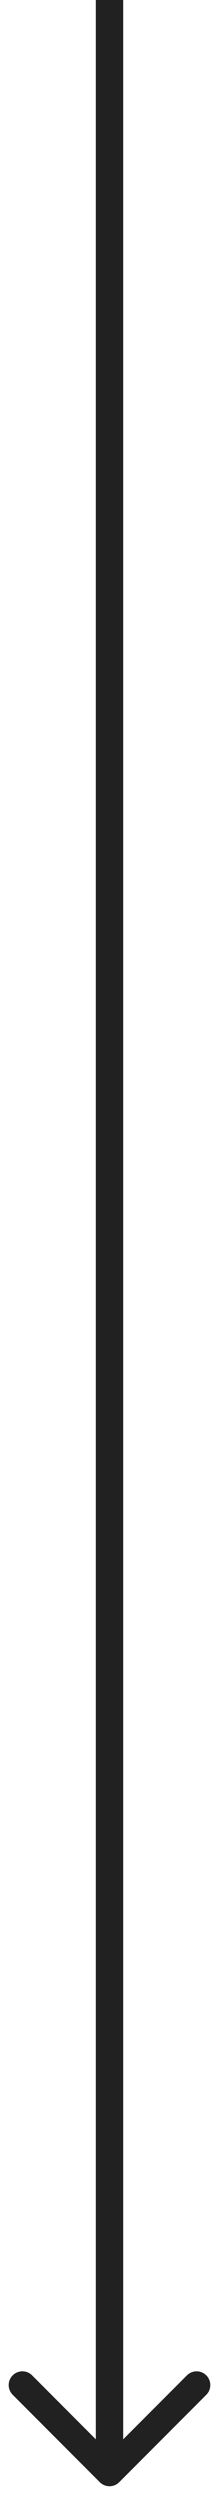 <svg width="8" height="91" fill="none" xmlns="http://www.w3.org/2000/svg"><path d="M3.646 90.354a.5.5 0 00.708 0l3.182-3.182a.5.5 0 10-.708-.707L4 89.293l-2.828-2.829a.5.5 0 10-.708.708l3.182 3.182zM3.5 0v90h1V0h-1z" fill="#212121"/></svg>